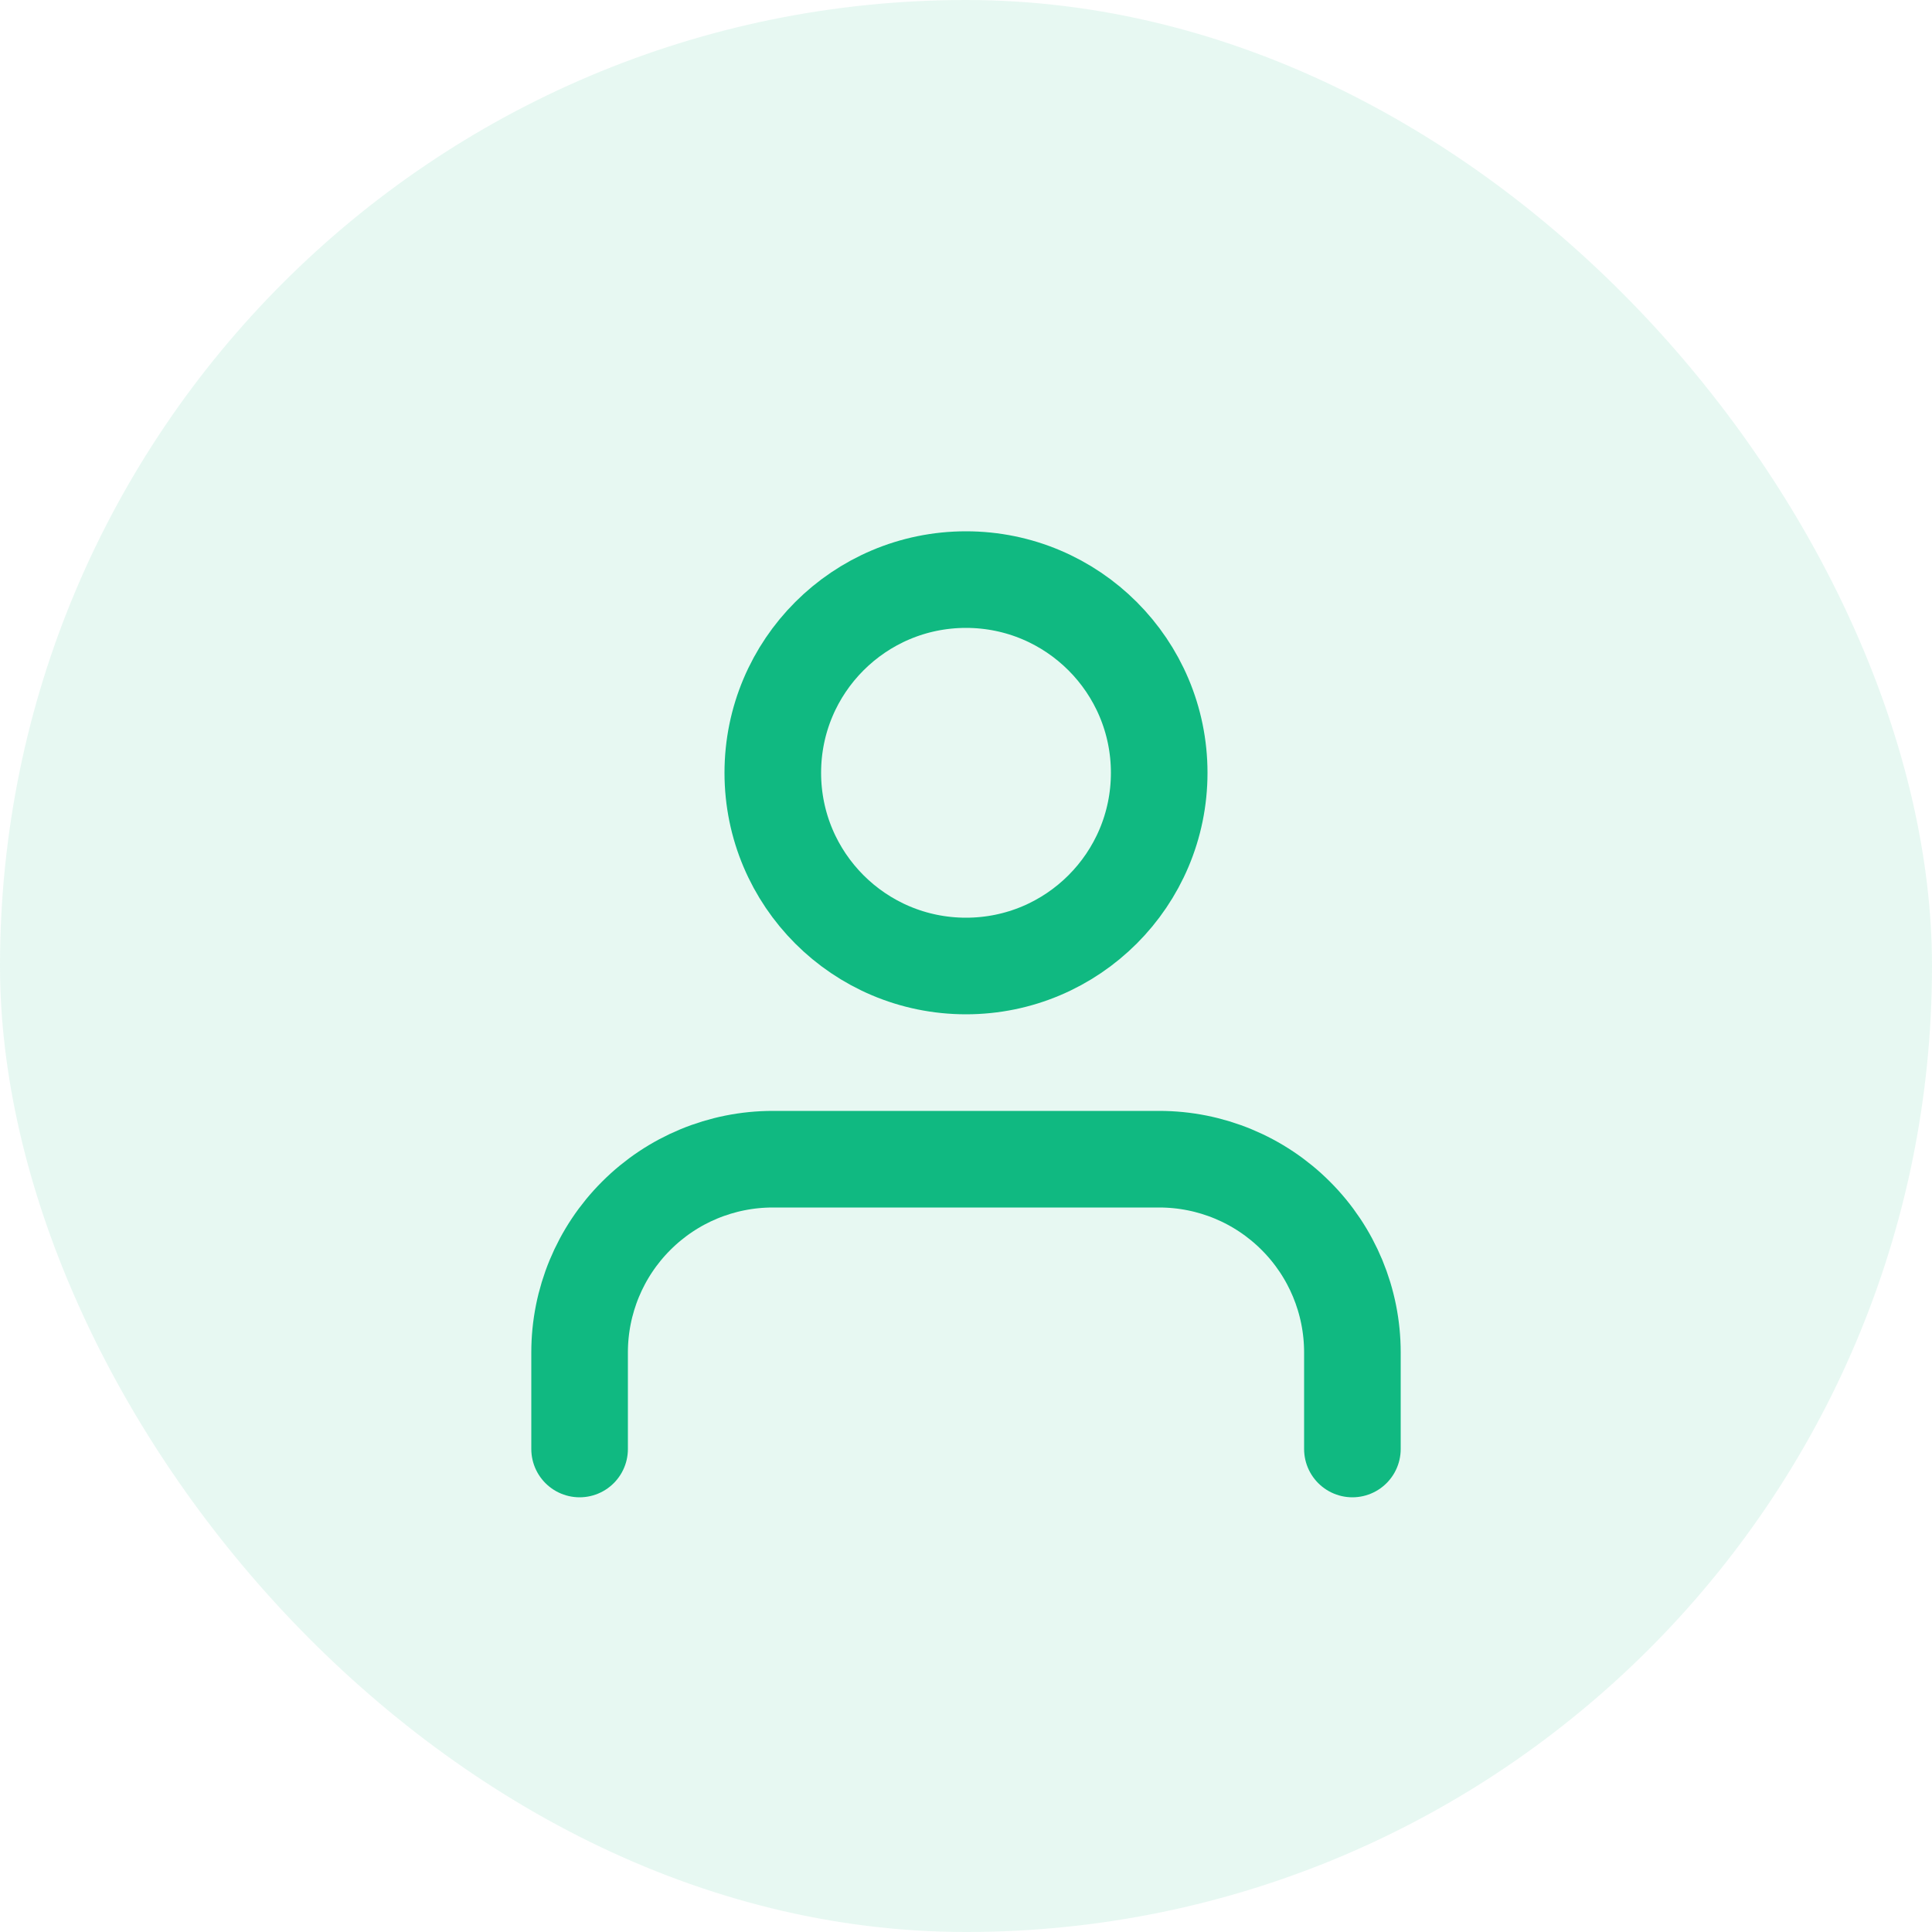 <svg width="40" height="40" viewBox="0 0 40 40" fill="none" xmlns="http://www.w3.org/2000/svg">
  <rect width="40" height="40" rx="20" fill="#10B981" fill-opacity="0.1"/>
  <path d="M28 30V28C28 26.939 27.579 25.922 26.828 25.172C26.078 24.421 25.061 24 24 24H16C14.939 24 13.922 24.421 13.172 25.172C12.421 25.922 12 26.939 12 28V30" stroke="#10B981" stroke-width="2" stroke-linecap="round" stroke-linejoin="round"/>
  <path d="M20 20C22.209 20 24 18.209 24 16C24 13.791 22.209 12 20 12C17.791 12 16 13.791 16 16C16 18.209 17.791 20 20 20Z" stroke="#10B981" stroke-width="2" stroke-linecap="round" stroke-linejoin="round"/>
</svg>